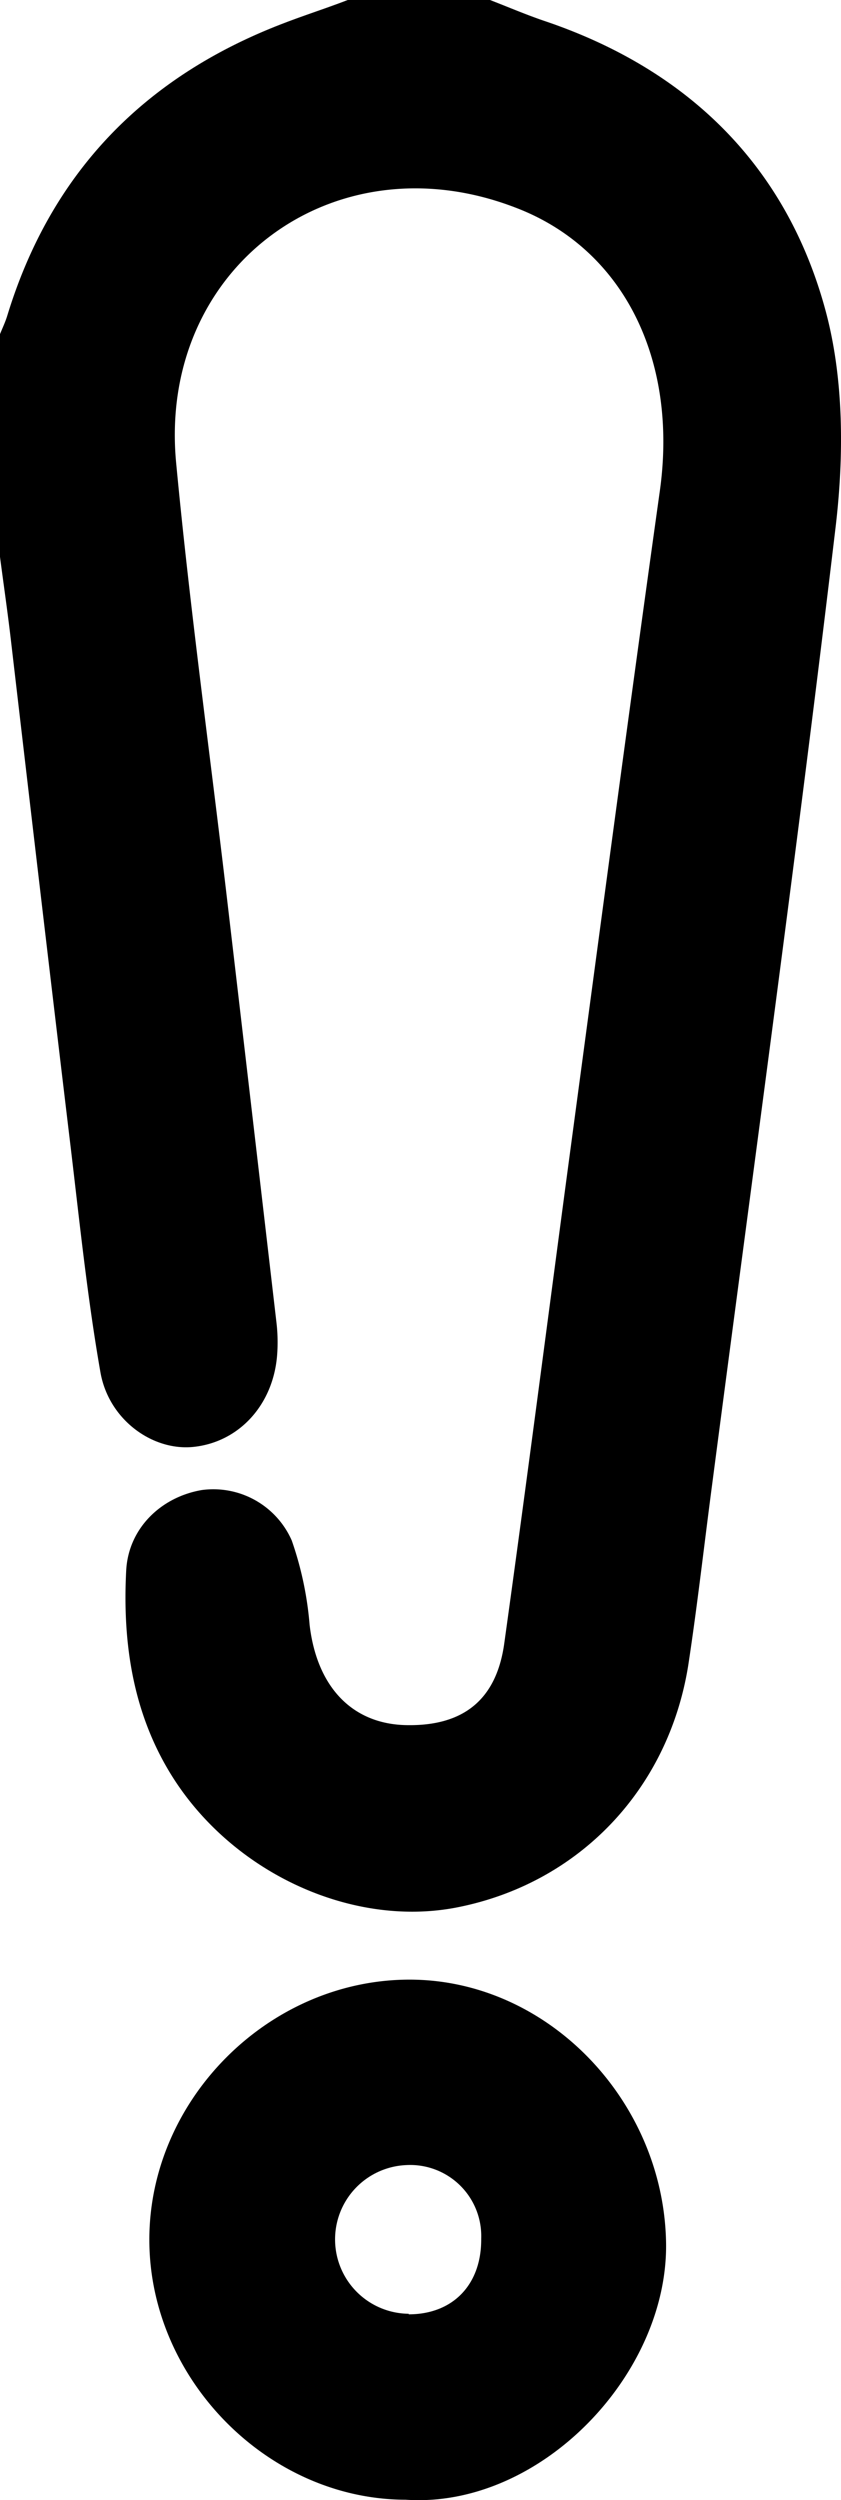 <svg xmlns="http://www.w3.org/2000/svg" viewBox="0 0 105.42 313.28"><g data-name="Calque 2"><path d="M61.42 0c2.31.89 4.58 1.87 6.93 2.66 17.85 6.05 30.21 18.08 35.12 36.21 2.32 8.55 2.33 18.22 1.28 27.12C100 106 94.5 146 89.27 186c-1 7.56-1.85 15.15-3 22.69-2.5 15.6-13.75 27.31-28.93 30.31-13.39 2.65-28.75-4.52-36.25-17.22-4.53-7.66-5.73-16.23-5.27-25 .28-5.26 4.35-9.2 9.49-10.07a10.74 10.74 0 0 1 11.26 6.32 42.61 42.61 0 0 1 2.24 10.57c.9 7.73 5.29 12.44 12.13 12.57 7.11.14 11.29-3.15 12.27-10.25 2.77-19.88 5.34-39.79 8-59.69C75 118 78.76 89.71 82.72 61.45 85 45 78.12 31.13 64.58 26c-22.83-8.78-44.81 7.61-42.5 32 1.72 18.17 4.22 36.26 6.35 54.38q3.13 26.7 6.23 53.39a21.2 21.2 0 0 1 .08 4C34.27 176 30 180.68 24.31 181.3c-5.12.57-10.67-3.35-11.72-9.34-1.63-9.3-2.6-18.72-3.72-28.11-2.53-21.08-5-42.18-7.46-63.26C1 77 .47 73.38 0 69.78V41.87c.31-.77.67-1.52.91-2.31C6.43 21.49 18.26 9.48 35.7 2.86 38.31 1.86 41 1 43.59 0Zm22.07 280.93c-.35-17.74-14.88-32.92-32.25-32.87-17.63.06-32.6 15.12-32.52 32.72.07 17.41 14.92 32.42 32.11 32.45 16.89 1.16 33-15.76 32.66-32.3Zm-32.26 9a9.32 9.32 0 0 1-.33-18.63 8.91 8.91 0 0 1 9.42 9.22c.05 5.77-3.56 9.48-9.09 9.48Z" data-name="Calque 1"/></g></svg>